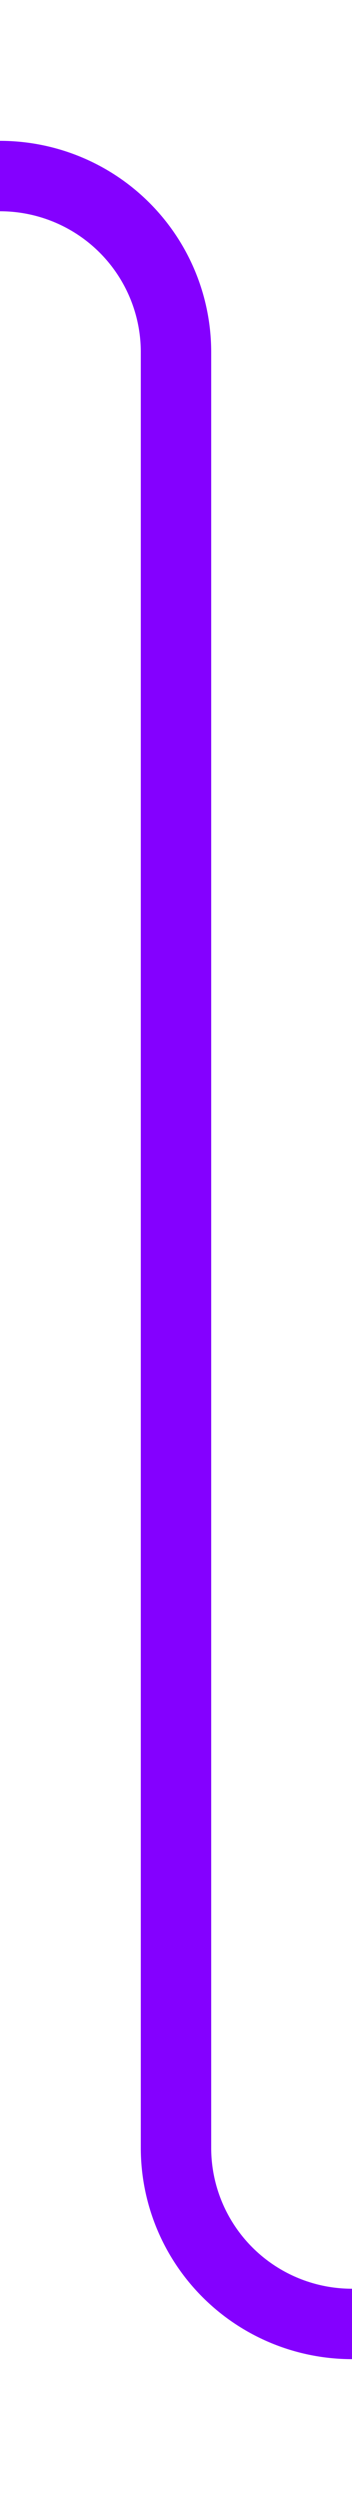 ﻿<?xml version="1.0" encoding="utf-8"?>
<svg version="1.1" xmlns:xlink="http://www.w3.org/1999/xlink" width="10px" height="71px" preserveAspectRatio="xMidYMin meet" viewBox="1816 406  8 71" xmlns="http://www.w3.org/2000/svg">
  <path d="M 1798 411  L 1815 411  A 5 5 0 0 1 1820 416 L 1820 467  A 5 5 0 0 0 1825 472 L 1838 472  " stroke-width="2" stroke="#8400ff" fill="none" />
</svg>